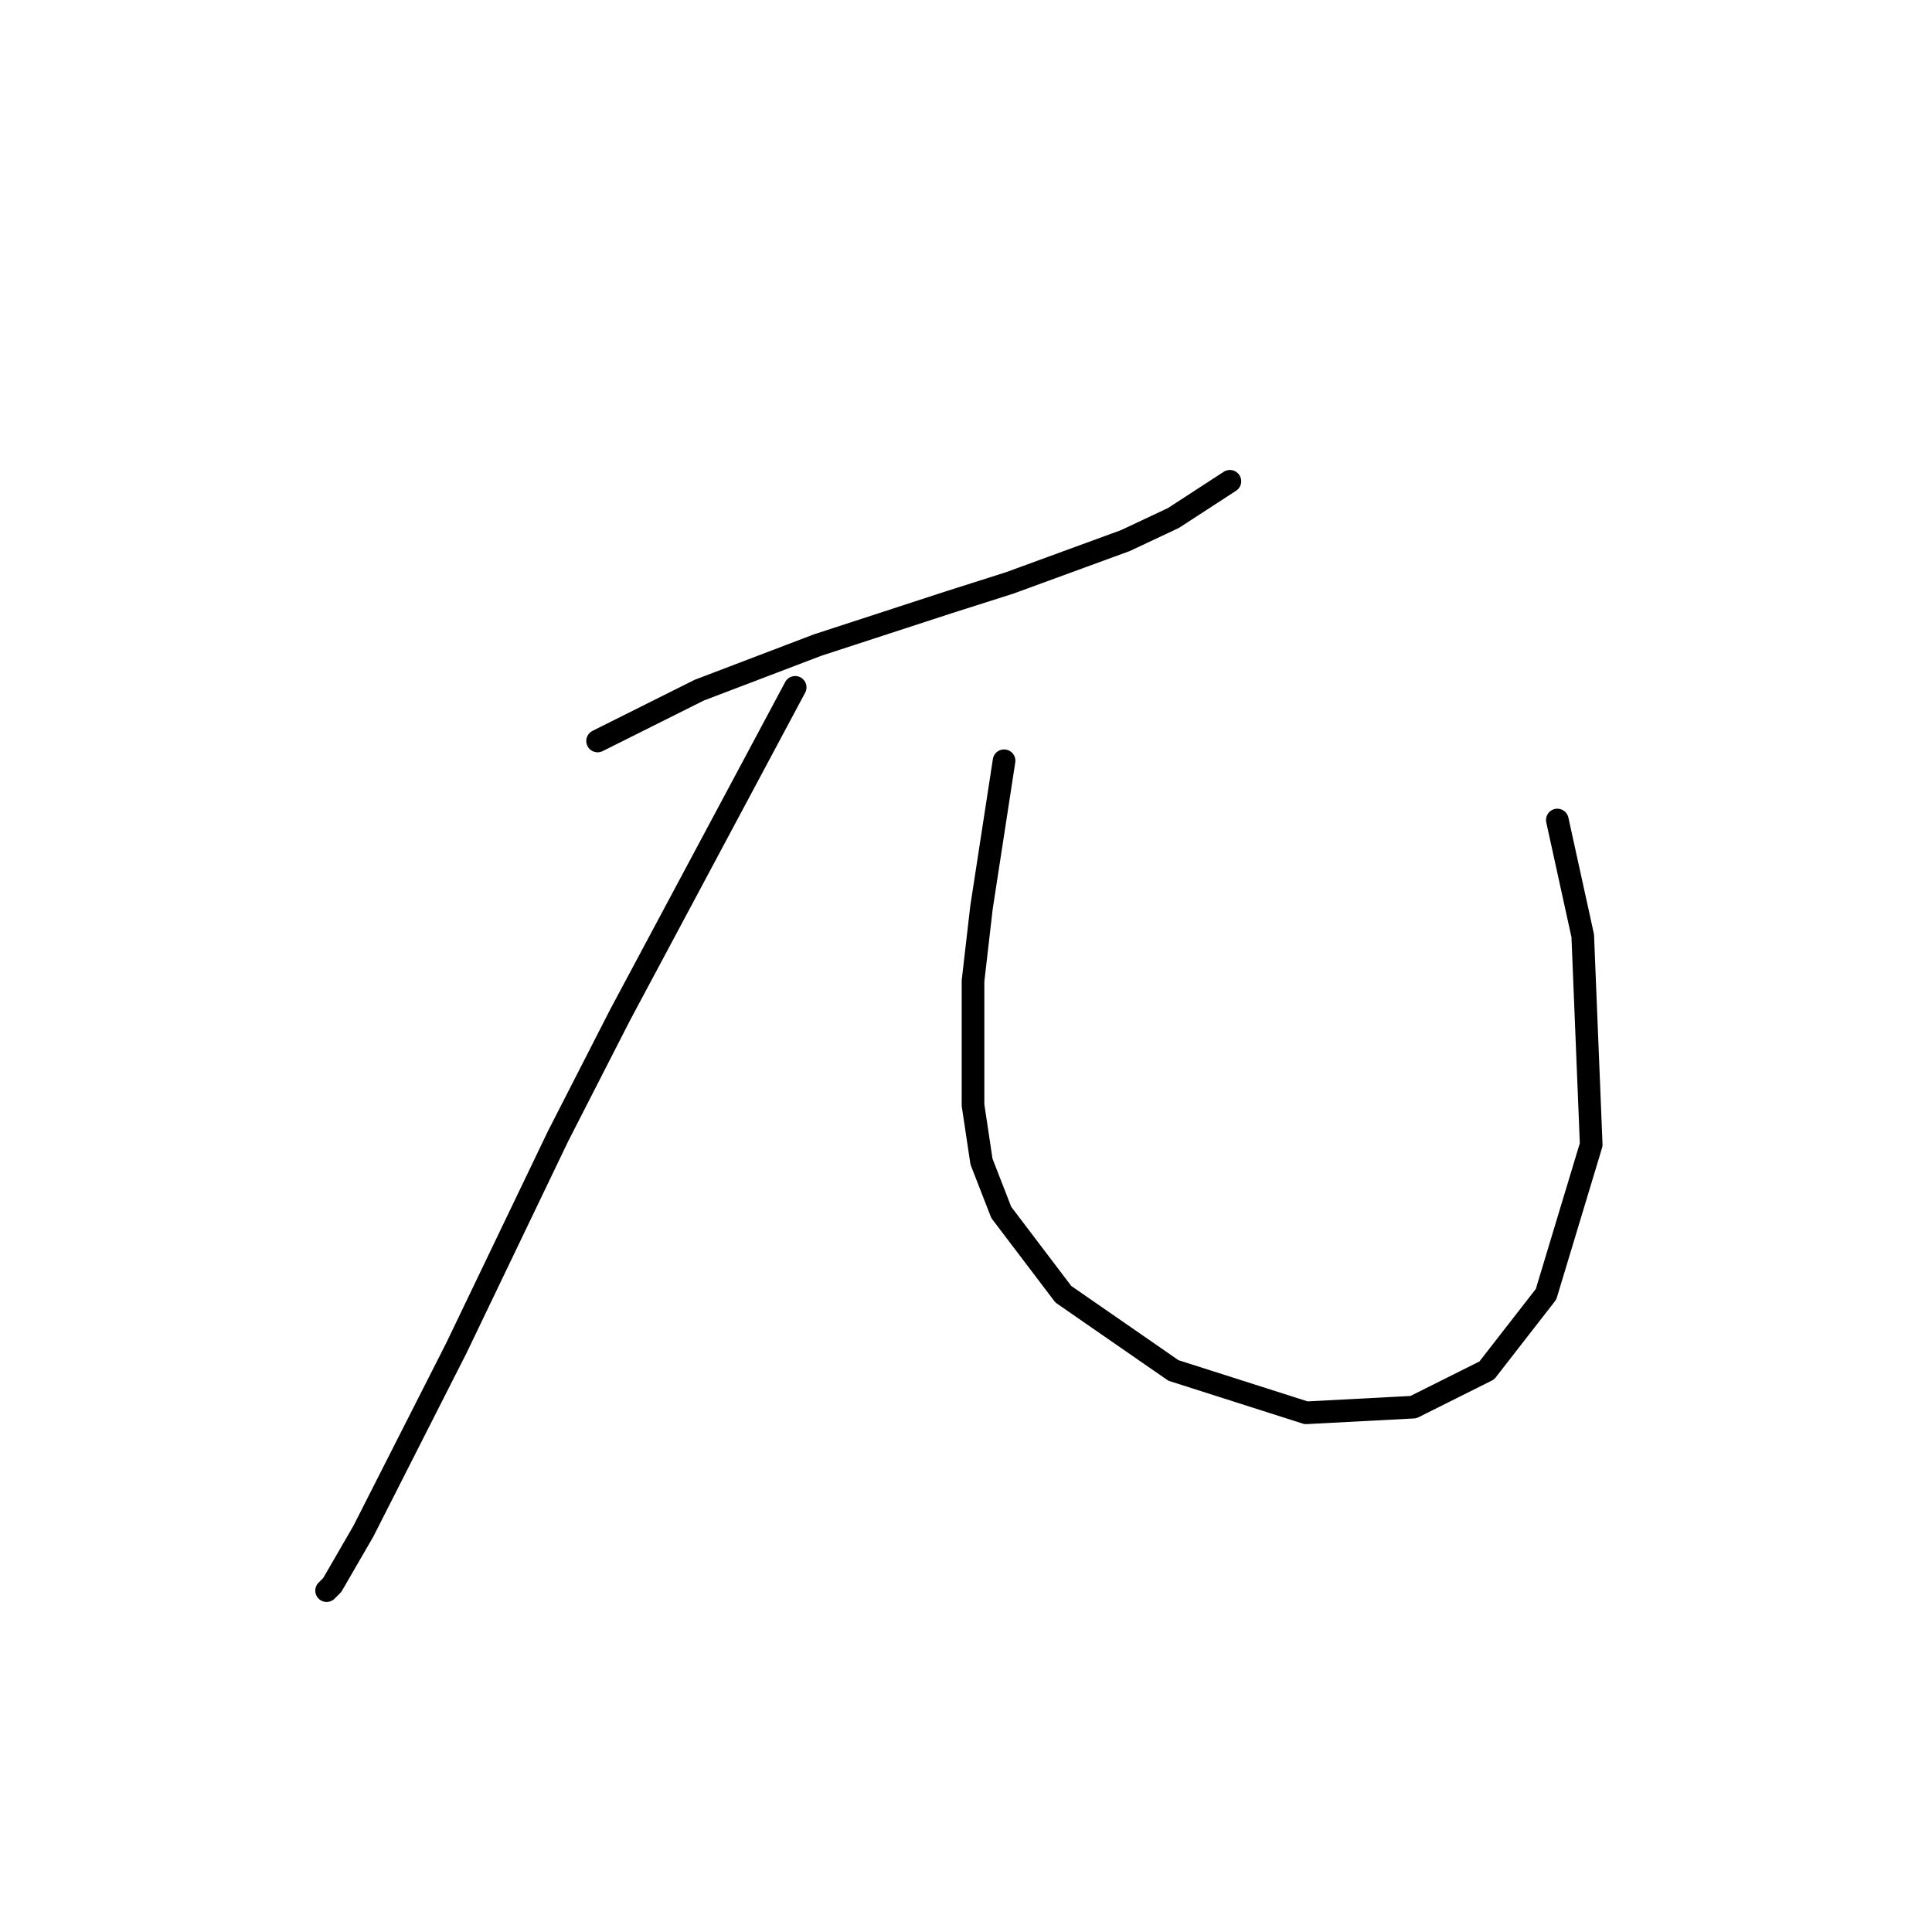 <?xml version="1.0" standalone="no"?>
    <svg width="256" height="256" xmlns="http://www.w3.org/2000/svg" version="1.1">
    <polyline stroke="black" stroke-width="3" stroke-linecap="round" fill="transparent" stroke-linejoin="round" points="79.184 98.184 85.917 94.818 92.649 91.451 108.358 85.467 125.564 79.856 133.792 77.238 149.128 71.628 155.486 68.636 162.967 63.773 162.967 63.773 " />
        <polyline stroke="black" stroke-width="3" stroke-linecap="round" fill="transparent" stroke-linejoin="round" points="105.366 91.077 93.771 112.771 82.176 134.465 73.948 150.548 60.482 178.601 48.139 202.913 44.025 210.019 43.277 210.767 43.277 210.767 " />
        <polyline stroke="black" stroke-width="3" stroke-linecap="round" fill="transparent" stroke-linejoin="round" points="133.044 100.802 131.548 110.527 130.052 120.252 128.93 129.977 128.93 146.434 130.052 153.915 132.67 160.647 140.899 171.494 155.486 181.593 173.066 187.203 187.279 186.455 197.004 181.593 204.858 171.494 210.843 151.67 209.721 123.992 206.354 108.657 206.354 108.657 " />
        </svg>